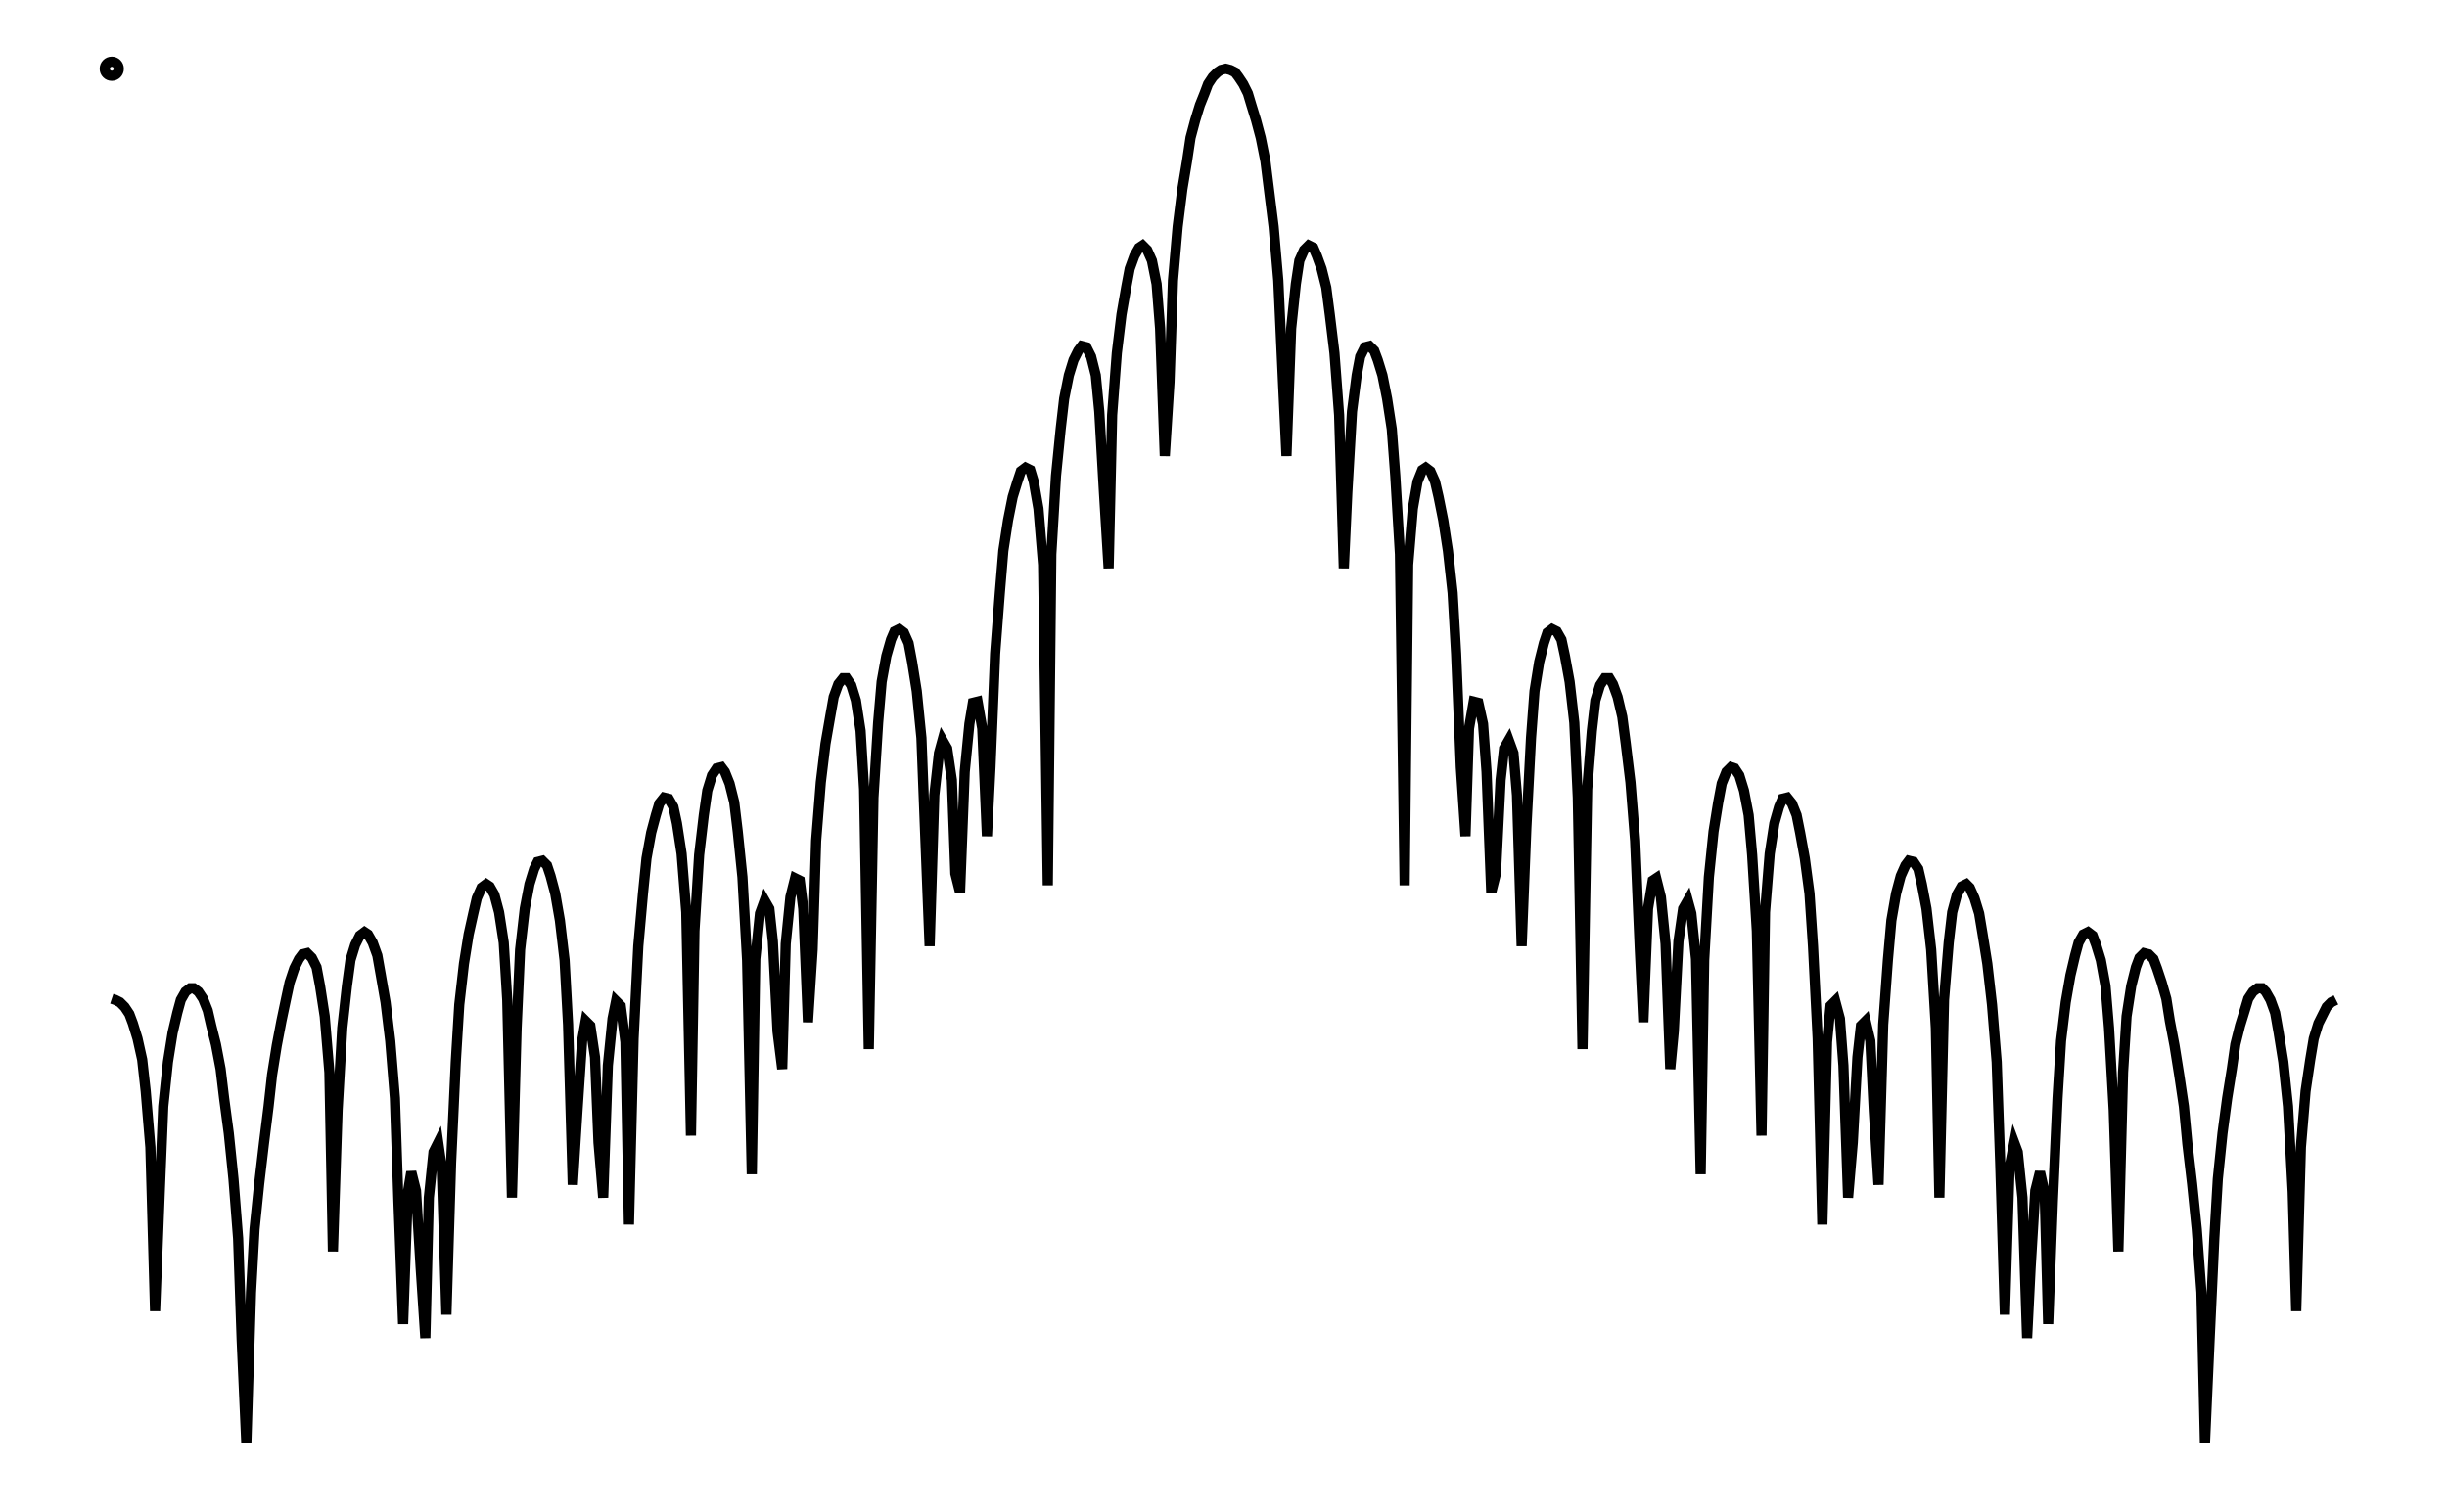 <svg xmlns="http://www.w3.org/2000/svg" width="161.8" height="100.0" viewBox="-4.7 -105.0 171.8 110.0">
<g fill="none" stroke="black" stroke-width="0.588%" transform="translate(0, -100) scale(0.851, -0.851)">
<circle cx="0.4" cy="0.0" r="0.6" />
<polyline points="0.4,-79.5 0.7,-79.6 1.1,-79.8 1.5,-80.2 1.9,-80.8 2.2,-81.6 2.6,-82.9 3.0,-84.7 3.3,-87.4 3.7,-92.2 4.1,-106.2 4.5,-96.0 4.8,-88.7 5.2,-84.9 5.6,-82.4 6.0,-80.7 6.3,-79.6 6.7,-78.9 7.1,-78.6 7.4,-78.6 7.8,-78.9 8.2,-79.5 8.6,-80.5 8.9,-81.8 9.3,-83.4 9.7,-85.5 10.0,-88.0 10.4,-91.0 10.8,-94.9 11.2,-100.0 11.5,-108.6 11.9,-117.5 12.3,-104.6 12.6,-99.2 13.0,-95.3 13.4,-91.9 13.8,-88.7 14.1,-86.0 14.5,-83.5 14.9,-81.4 15.3,-79.5 15.6,-78.1 16.0,-76.9 16.4,-76.1 16.7,-75.7 17.1,-75.6 17.5,-76.0 17.9,-76.8 18.2,-78.4 18.6,-81.0 19.0,-85.8 19.3,-101.1 19.7,-89.0 20.1,-82.0 20.5,-78.4 20.8,-76.2 21.2,-74.9 21.6,-74.1 22.0,-73.8 22.3,-74.0 22.7,-74.7 23.1,-75.8 23.4,-77.5 23.8,-79.8 24.2,-83.1 24.6,-88.0 24.9,-96.8 25.3,-107.3 25.7,-96.1 26.0,-94.3 26.4,-95.9 26.8,-102.5 27.2,-108.5 27.5,-96.5 27.9,-92.6 28.3,-91.8 28.6,-93.9 29.0,-106.5 29.4,-93.5 29.8,-84.9 30.1,-80.0 30.5,-76.5 30.9,-74.0 31.3,-72.2 31.6,-70.9 32.0,-70.0 32.4,-69.7 32.7,-69.9 33.1,-70.6 33.5,-72.1 33.9,-74.7 34.2,-79.6 34.6,-96.5 35.0,-82.0 35.3,-75.3 35.7,-71.8 36.1,-69.7 36.5,-68.4 36.8,-67.8 37.2,-67.7 37.6,-68.1 37.9,-69.0 38.3,-70.5 38.7,-72.8 39.1,-76.2 39.4,-81.7 39.8,-95.4 40.2,-89.1 40.6,-83.1 40.9,-81.4 41.3,-81.8 41.7,-84.5 42.0,-91.8 42.4,-96.5 42.8,-85.2 43.2,-81.2 43.5,-79.7 43.9,-80.1 44.3,-83.2 44.6,-98.8 45.0,-82.9 45.4,-75.0 45.8,-70.5 46.1,-67.5 46.5,-65.3 46.9,-63.8 47.2,-62.8 47.6,-62.3 48.0,-62.4 48.4,-63.1 48.7,-64.5 49.1,-67.1 49.5,-72.1 49.9,-91.2 50.2,-73.7 50.6,-67.2 51.0,-63.8 51.3,-61.7 51.7,-60.4 52.1,-59.8 52.5,-59.7 52.8,-60.1 53.2,-61.1 53.6,-62.7 53.9,-65.2 54.3,-69.1 54.7,-76.2 55.1,-94.5 55.4,-76.1 55.8,-72.2 56.2,-71.1 56.6,-71.8 56.9,-74.6 57.3,-82.3 57.7,-85.5 58.0,-74.8 58.4,-70.8 58.8,-69.2 59.2,-69.4 59.5,-71.8 59.9,-81.5 60.3,-75.3 60.6,-66.0 61.0,-61.0 61.4,-57.7 61.8,-55.4 62.1,-53.7 62.5,-52.6 62.9,-52.1 63.2,-52.1 63.6,-52.7 64.0,-54.0 64.4,-56.6 64.7,-61.6 65.1,-83.8 65.5,-62.3 65.9,-55.9 66.2,-52.4 66.6,-50.2 67.0,-48.8 67.3,-48.1 67.7,-47.9 68.1,-48.2 68.5,-49.1 68.8,-50.7 69.2,-53.2 69.6,-57.2 69.9,-64.9 70.3,-75.0 70.7,-62.1 71.1,-58.5 71.4,-57.4 71.8,-58.1 72.2,-60.8 72.5,-68.8 72.9,-70.4 73.3,-60.1 73.7,-56.0 74.0,-54.2 74.4,-54.1 74.8,-56.4 75.2,-65.6 75.5,-59.7 75.9,-50.0 76.3,-44.8 76.6,-41.2 77.0,-38.6 77.4,-36.6 77.8,-35.3 78.1,-34.4 78.5,-34.1 78.9,-34.3 79.2,-35.3 79.6,-37.6 80.0,-42.4 80.4,-69.8 80.7,-41.5 81.1,-34.8 81.5,-30.8 81.8,-28.2 82.2,-26.2 82.6,-24.9 83.0,-24.1 83.3,-23.7 83.7,-23.8 84.1,-24.6 84.5,-26.2 84.8,-29.3 85.2,-36.2 85.6,-42.7 85.9,-29.6 86.3,-24.3 86.7,-21.0 87.1,-18.7 87.4,-17.1 87.8,-16.0 88.2,-15.3 88.5,-15.1 88.9,-15.5 89.3,-16.4 89.7,-18.4 90.0,-22.2 90.4,-33.1 90.8,-26.8 91.1,-18.1 91.5,-13.5 91.9,-10.3 92.3,-7.9 92.6,-5.9 93.0,-4.4 93.4,-3.1 93.8,-2.1 94.1,-1.3 94.5,-0.7 94.9,-0.3 95.2,-0.1 95.6,0.0 96.0,-0.1 96.4,-0.3 96.7,-0.7 97.1,-1.3 97.5,-2.1 97.8,-3.1 98.2,-4.4 98.6,-5.9 99.0,-7.9 99.3,-10.3 99.7,-13.5 100.1,-18.1 100.5,-26.8 100.8,-33.1 101.2,-22.2 101.6,-18.4 101.9,-16.4 102.3,-15.5 102.7,-15.1 103.1,-15.3 103.4,-16.0 103.8,-17.1 104.2,-18.7 104.5,-21.0 104.9,-24.3 105.3,-29.6 105.7,-42.7 106.0,-36.2 106.4,-29.3 106.8,-26.2 107.1,-24.6 107.5,-23.8 107.9,-23.7 108.3,-24.1 108.6,-24.9 109.0,-26.2 109.4,-28.2 109.8,-30.8 110.1,-34.8 110.5,-41.5 110.9,-69.8 111.2,-42.4 111.6,-37.6 112.0,-35.3 112.4,-34.3 112.7,-34.1 113.1,-34.4 113.5,-35.3 113.8,-36.6 114.2,-38.6 114.6,-41.2 115.0,-44.8 115.3,-50.0 115.7,-59.7 116.1,-65.6 116.4,-56.4 116.8,-54.1 117.2,-54.2 117.6,-56.0 117.9,-60.1 118.3,-70.4 118.7,-68.8 119.1,-60.8 119.4,-58.1 119.8,-57.4 120.2,-58.5 120.5,-62.1 120.9,-75.0 121.3,-64.9 121.7,-57.2 122.0,-53.2 122.4,-50.7 122.8,-49.1 123.1,-48.2 123.5,-47.9 123.9,-48.1 124.3,-48.8 124.6,-50.2 125.0,-52.4 125.4,-55.9 125.7,-62.3 126.1,-83.8 126.5,-61.6 126.9,-56.6 127.2,-54.0 127.6,-52.7 128.0,-52.1 128.4,-52.1 128.7,-52.6 129.1,-53.7 129.5,-55.4 129.8,-57.7 130.2,-61.0 130.6,-66.0 131.0,-75.3 131.3,-81.5 131.7,-71.8 132.1,-69.4 132.4,-69.2 132.8,-70.8 133.2,-74.8 133.6,-85.5 133.9,-82.3 134.3,-74.6 134.7,-71.8 135.1,-71.1 135.4,-72.2 135.8,-76.1 136.2,-94.5 136.5,-76.2 136.9,-69.1 137.3,-65.2 137.7,-62.7 138.0,-61.1 138.4,-60.1 138.8,-59.7 139.1,-59.8 139.5,-60.4 139.9,-61.7 140.3,-63.8 140.6,-67.2 141.0,-73.7 141.4,-91.2 141.7,-72.1 142.1,-67.1 142.5,-64.5 142.9,-63.1 143.2,-62.4 143.6,-62.3 144.0,-62.8 144.4,-63.8 144.7,-65.3 145.1,-67.5 145.5,-70.5 145.8,-75.0 146.2,-82.9 146.6,-98.8 147.0,-83.2 147.3,-80.1 147.7,-79.7 148.1,-81.2 148.4,-85.2 148.8,-96.5 149.2,-91.8 149.6,-84.5 149.9,-81.8 150.3,-81.4 150.7,-83.1 151.0,-89.1 151.4,-95.4 151.8,-81.7 152.2,-76.2 152.5,-72.8 152.9,-70.5 153.3,-69.0 153.7,-68.1 154.0,-67.7 154.4,-67.8 154.8,-68.4 155.1,-69.7 155.5,-71.8 155.9,-75.3 156.3,-82.0 156.6,-96.5 157.0,-79.6 157.4,-74.7 157.7,-72.1 158.1,-70.6 158.5,-69.9 158.9,-69.7 159.2,-70.0 159.6,-70.9 160.0,-72.2 160.3,-74.0 160.7,-76.5 161.1,-80.0 161.5,-84.9 161.8,-93.5 162.2,-106.5 162.6,-93.9 163.0,-91.8 163.3,-92.6 163.7,-96.5 164.1,-108.5 164.4,-102.5 164.8,-95.9 165.2,-94.3 165.6,-96.1 165.9,-107.3 166.3,-96.8 166.7,-88.0 167.0,-83.1 167.4,-79.8 167.8,-77.5 168.2,-75.8 168.5,-74.7 168.9,-74.0 169.3,-73.8 169.7,-74.1 170.0,-74.9 170.4,-76.2 170.8,-78.4 171.1,-82.0 171.5,-89.0 171.9,-101.1 172.3,-85.8 172.6,-81.0 173.0,-78.4 173.4,-76.8 173.7,-76.0 174.1,-75.6 174.5,-75.7 174.9,-76.1 175.2,-76.9 175.6,-78.1 176.0,-79.5 176.3,-81.4 176.7,-83.5 177.1,-86.0 177.5,-88.7 177.8,-91.9 178.2,-95.3 178.6,-99.2 179.0,-104.6 179.3,-117.5 179.7,-108.6 180.1,-100.0 180.4,-94.9 180.8,-91.0 181.2,-88.0 181.6,-85.5 181.9,-83.4 182.3,-81.8 182.7,-80.5 183.0,-79.5 183.4,-78.9 183.8,-78.6 184.2,-78.6 184.5,-78.9 184.9,-79.6 185.3,-80.7 185.6,-82.4 186.0,-84.9 186.4,-88.7 186.8,-96.0 187.1,-106.2 187.5,-92.2 187.9,-87.4 188.3,-84.7 188.6,-82.9 189.0,-81.6 189.4,-80.8 189.7,-80.2 190.1,-79.8 190.5,-79.6" />
</g>
</svg>